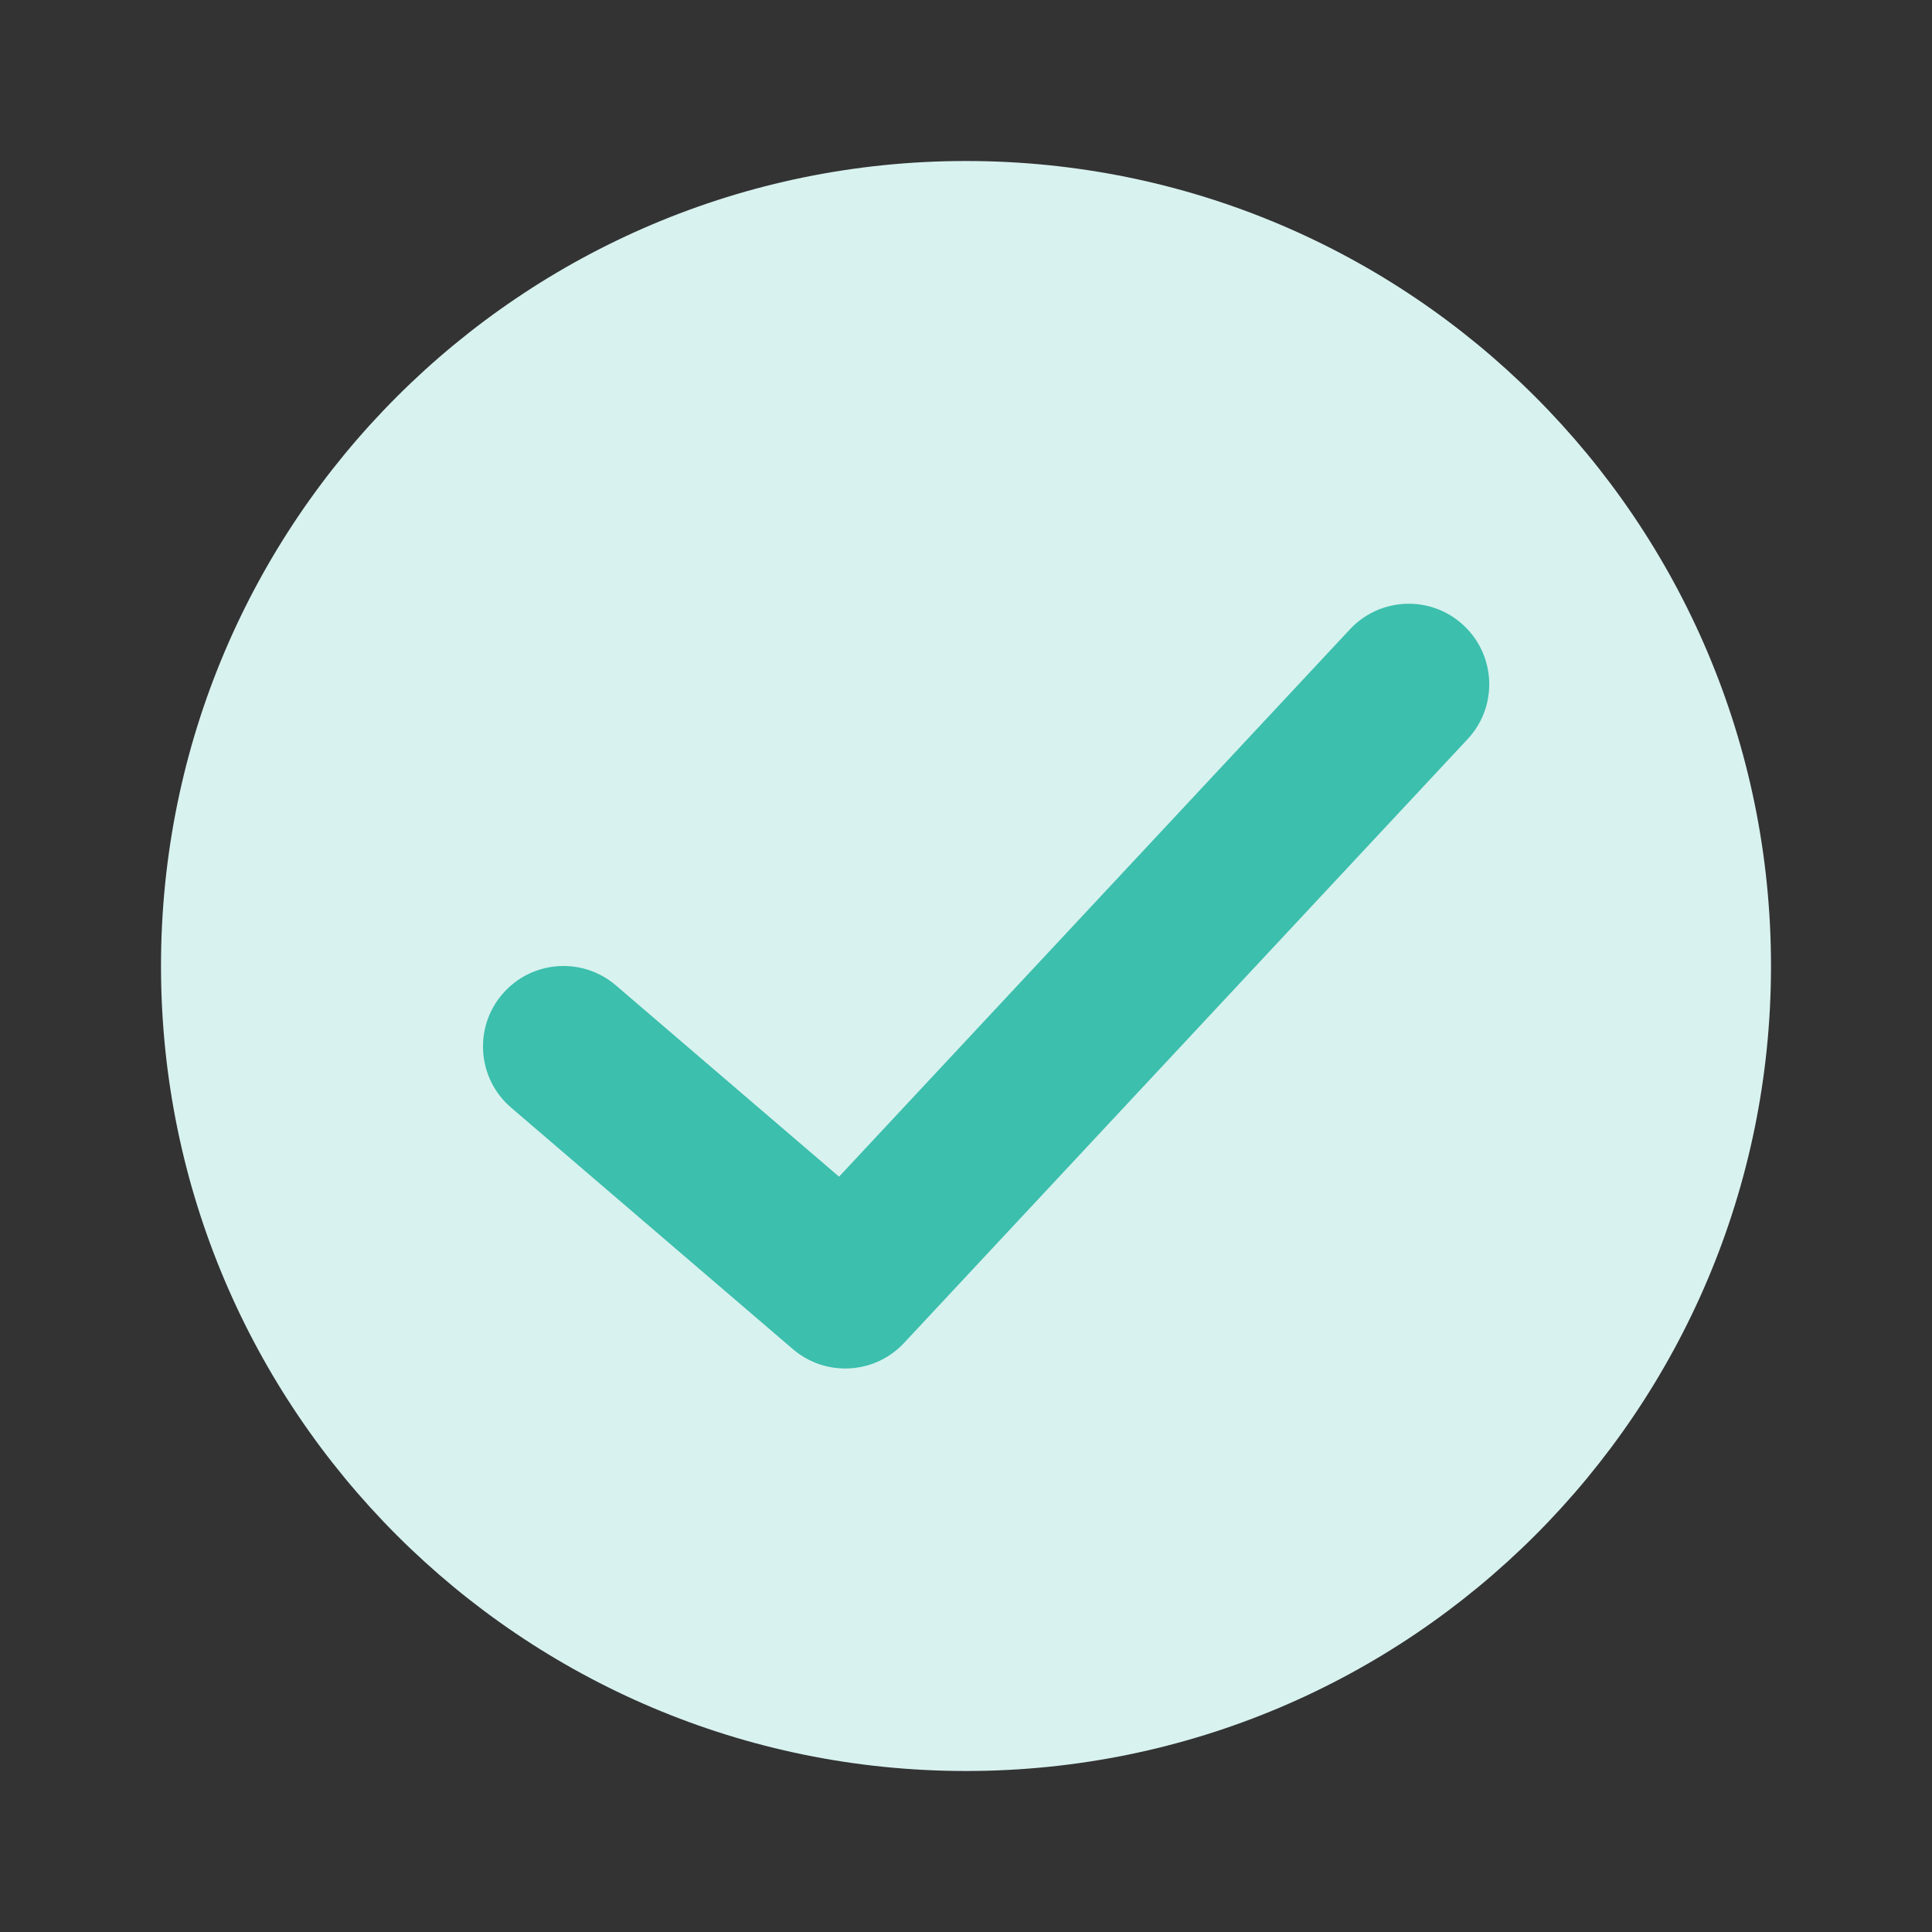 <svg width="24" height="24" viewBox="0 0 24 24" fill="none" xmlns="http://www.w3.org/2000/svg">
    <rect x="0" y="0" width="24" height="24" fill="#333333" stroke="none"/>
    <path fill-rule="evenodd" clip-rule="evenodd" d="M12 22C17.523 22 22 17.523 22 12C22 6.477 17.523 2 12 2C6.477 2 2 6.477 2 12C2 17.523 6.477 22 12 22Z" fill="#D8F2EF"/>
    <path d="M16.769 7.818C17.146 7.414 17.779 7.392 18.182 7.769C18.586 8.146 18.608 8.779 18.231 9.182L11.231 16.682C10.866 17.074 10.256 17.108 9.849 16.759L6.349 13.759C5.93 13.4 5.881 12.768 6.241 12.349C6.6 11.93 7.231 11.881 7.651 12.241L10.423 14.617L16.769 7.818Z" fill="#3CBFAD"/>
</svg>
